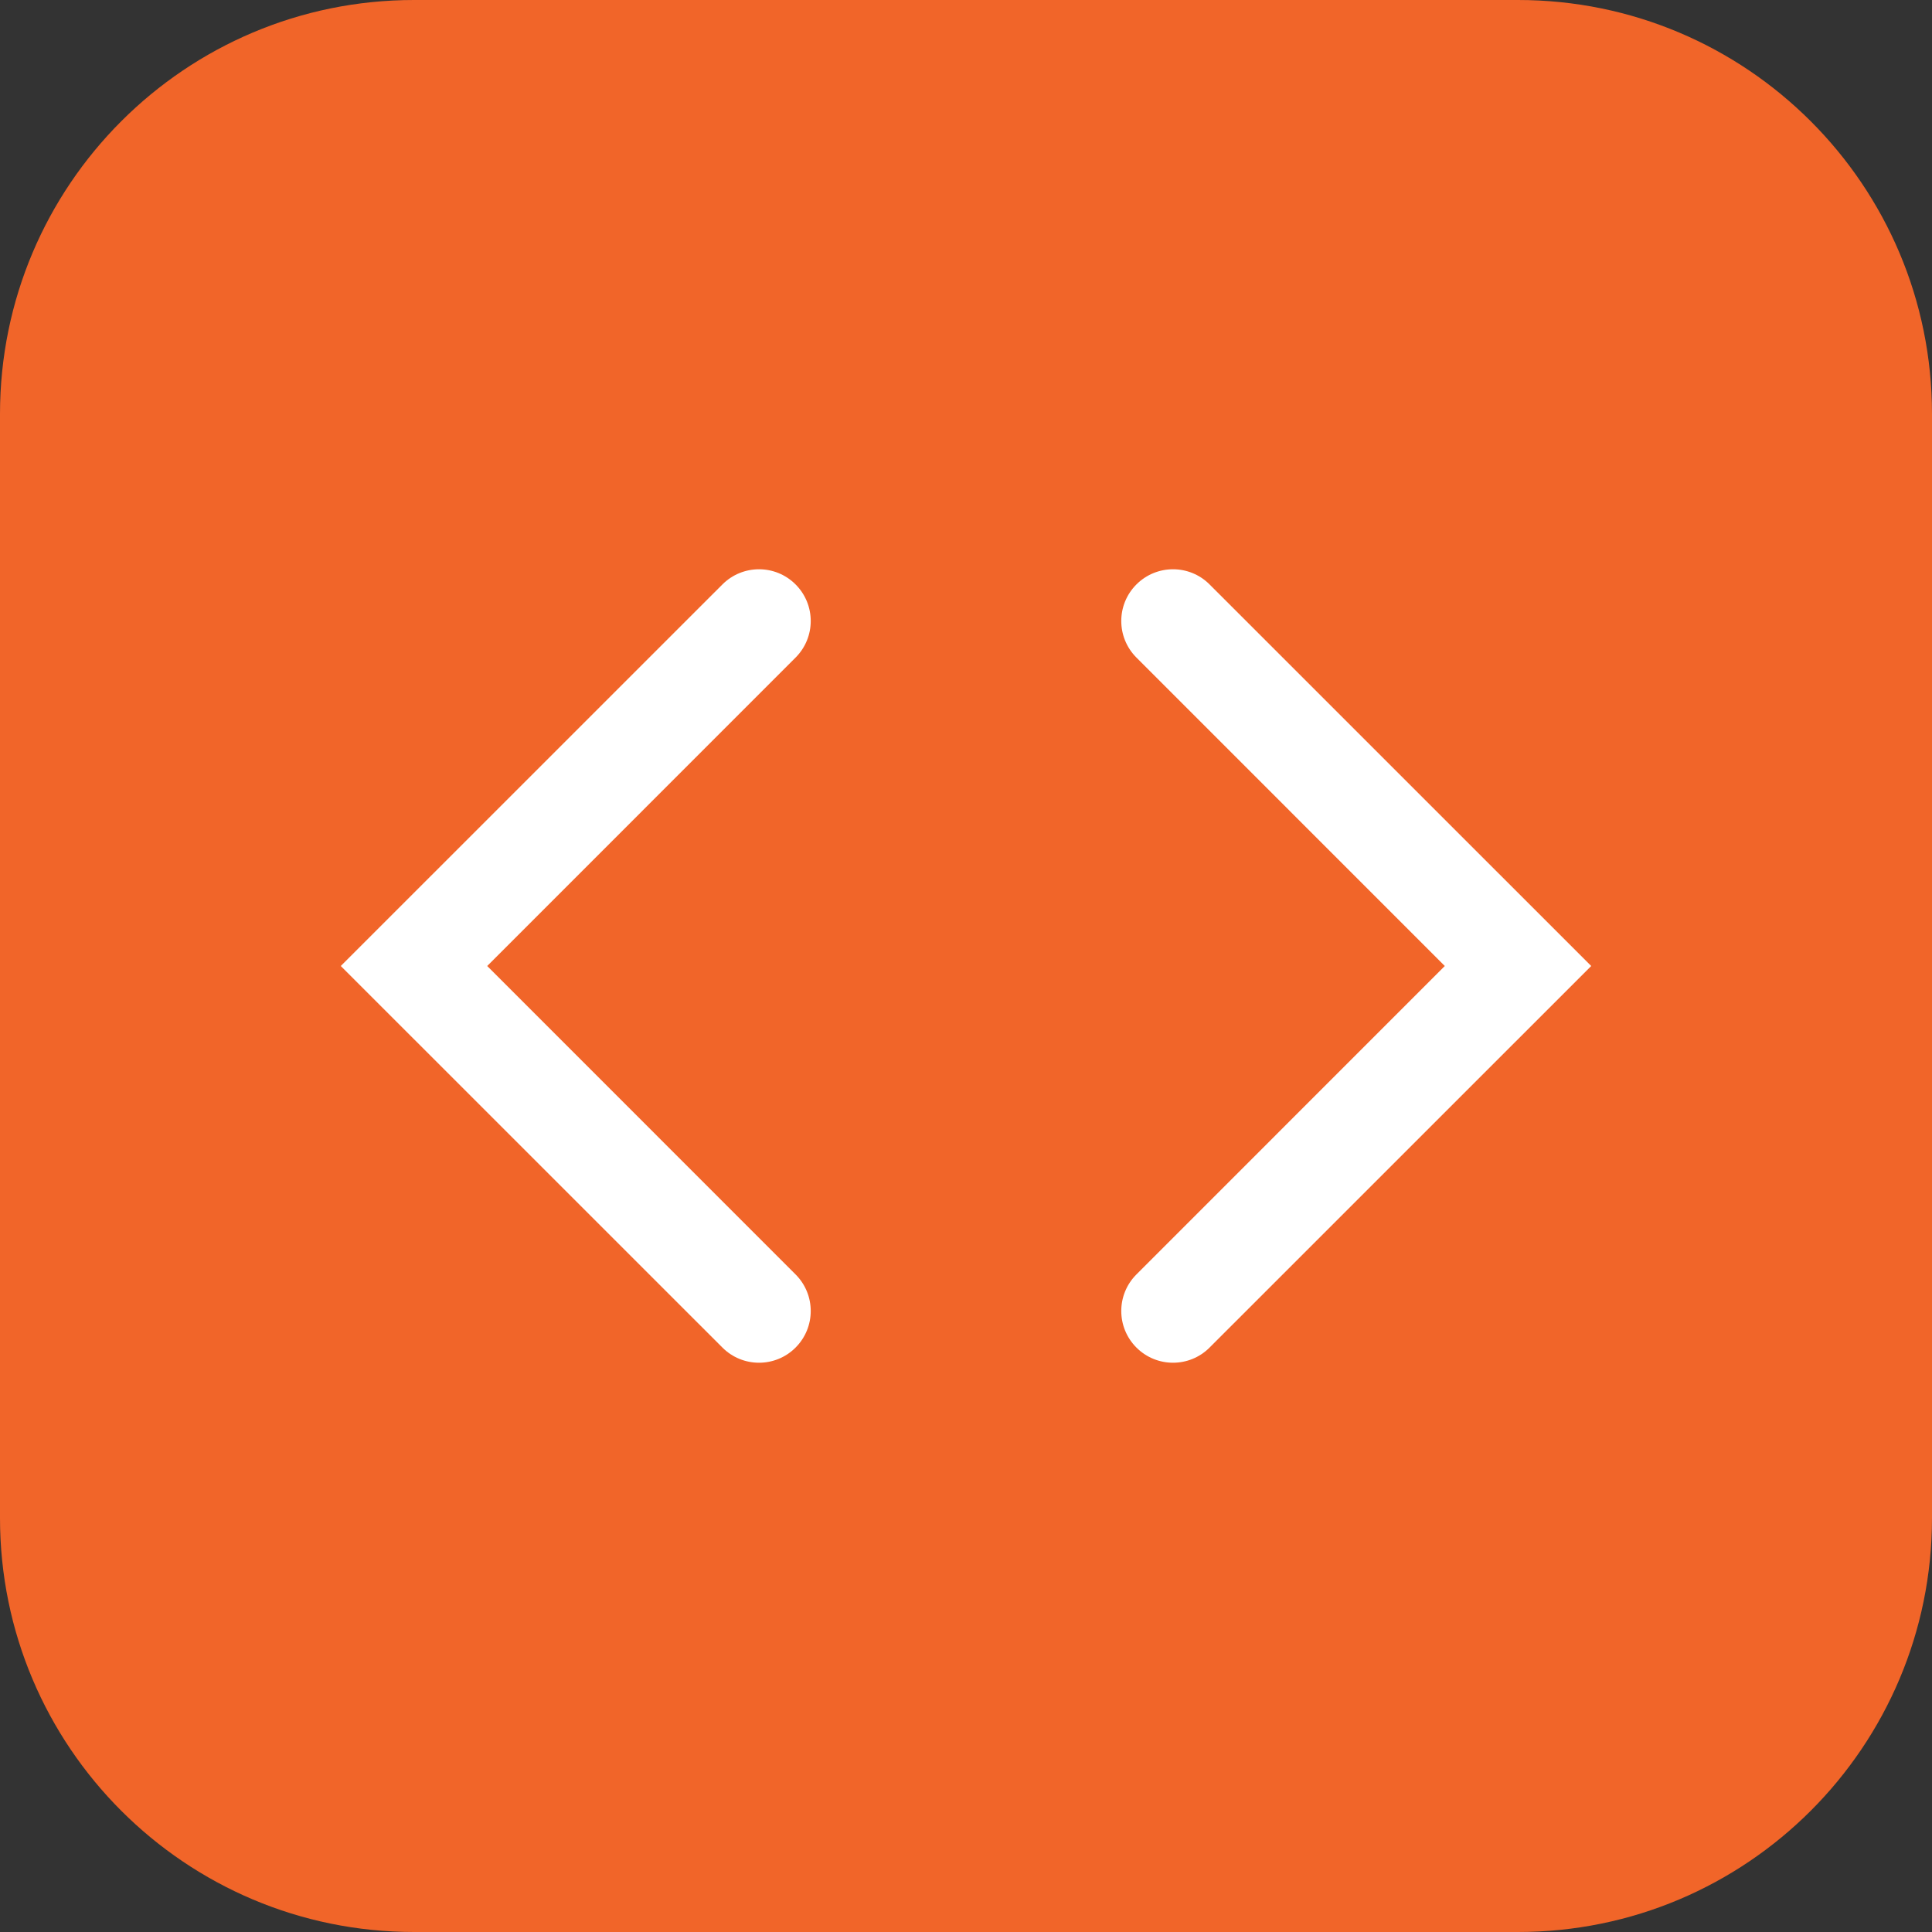 <svg width="28" height="28" viewBox="0 0 28 28" fill="none" xmlns="http://www.w3.org/2000/svg">
<rect x="0" y="0" width="28" height="28" fill="#333333" stroke="none"/>
<g clip-path="url(#clip0_3669_2259)">
<path d="M22 0H6C2.686 0 0 2.686 0 6V22C0 25.314 2.686 28 6 28H22C25.314 28 28 25.314 28 22V6C28 2.686 25.314 0 22 0Z" fill="#F16529"/>
<path fill-rule="evenodd" clip-rule="evenodd" d="M11.53 8.47C11.823 8.763 11.823 9.237 11.53 9.53L7.061 14L11.53 18.47C11.823 18.763 11.823 19.237 11.53 19.53C11.238 19.823 10.763 19.823 10.47 19.53L4.939 14L10.47 8.47C10.763 8.177 11.238 8.177 11.53 8.47Z" fill="white"/>
<path fill-rule="evenodd" clip-rule="evenodd" d="M16.47 8.47C16.177 8.763 16.177 9.237 16.47 9.53L20.939 14L16.47 18.47C16.177 18.763 16.177 19.237 16.47 19.53C16.763 19.823 17.238 19.823 17.53 19.53L23.061 14L17.53 8.47C17.238 8.177 16.763 8.177 16.47 8.47Z" fill="white"/>
</g>
<defs>
<clipPath id="clip0_3669_2259">
<rect width="28" height="28" fill="white"/>
</clipPath>
</defs>
</svg>
